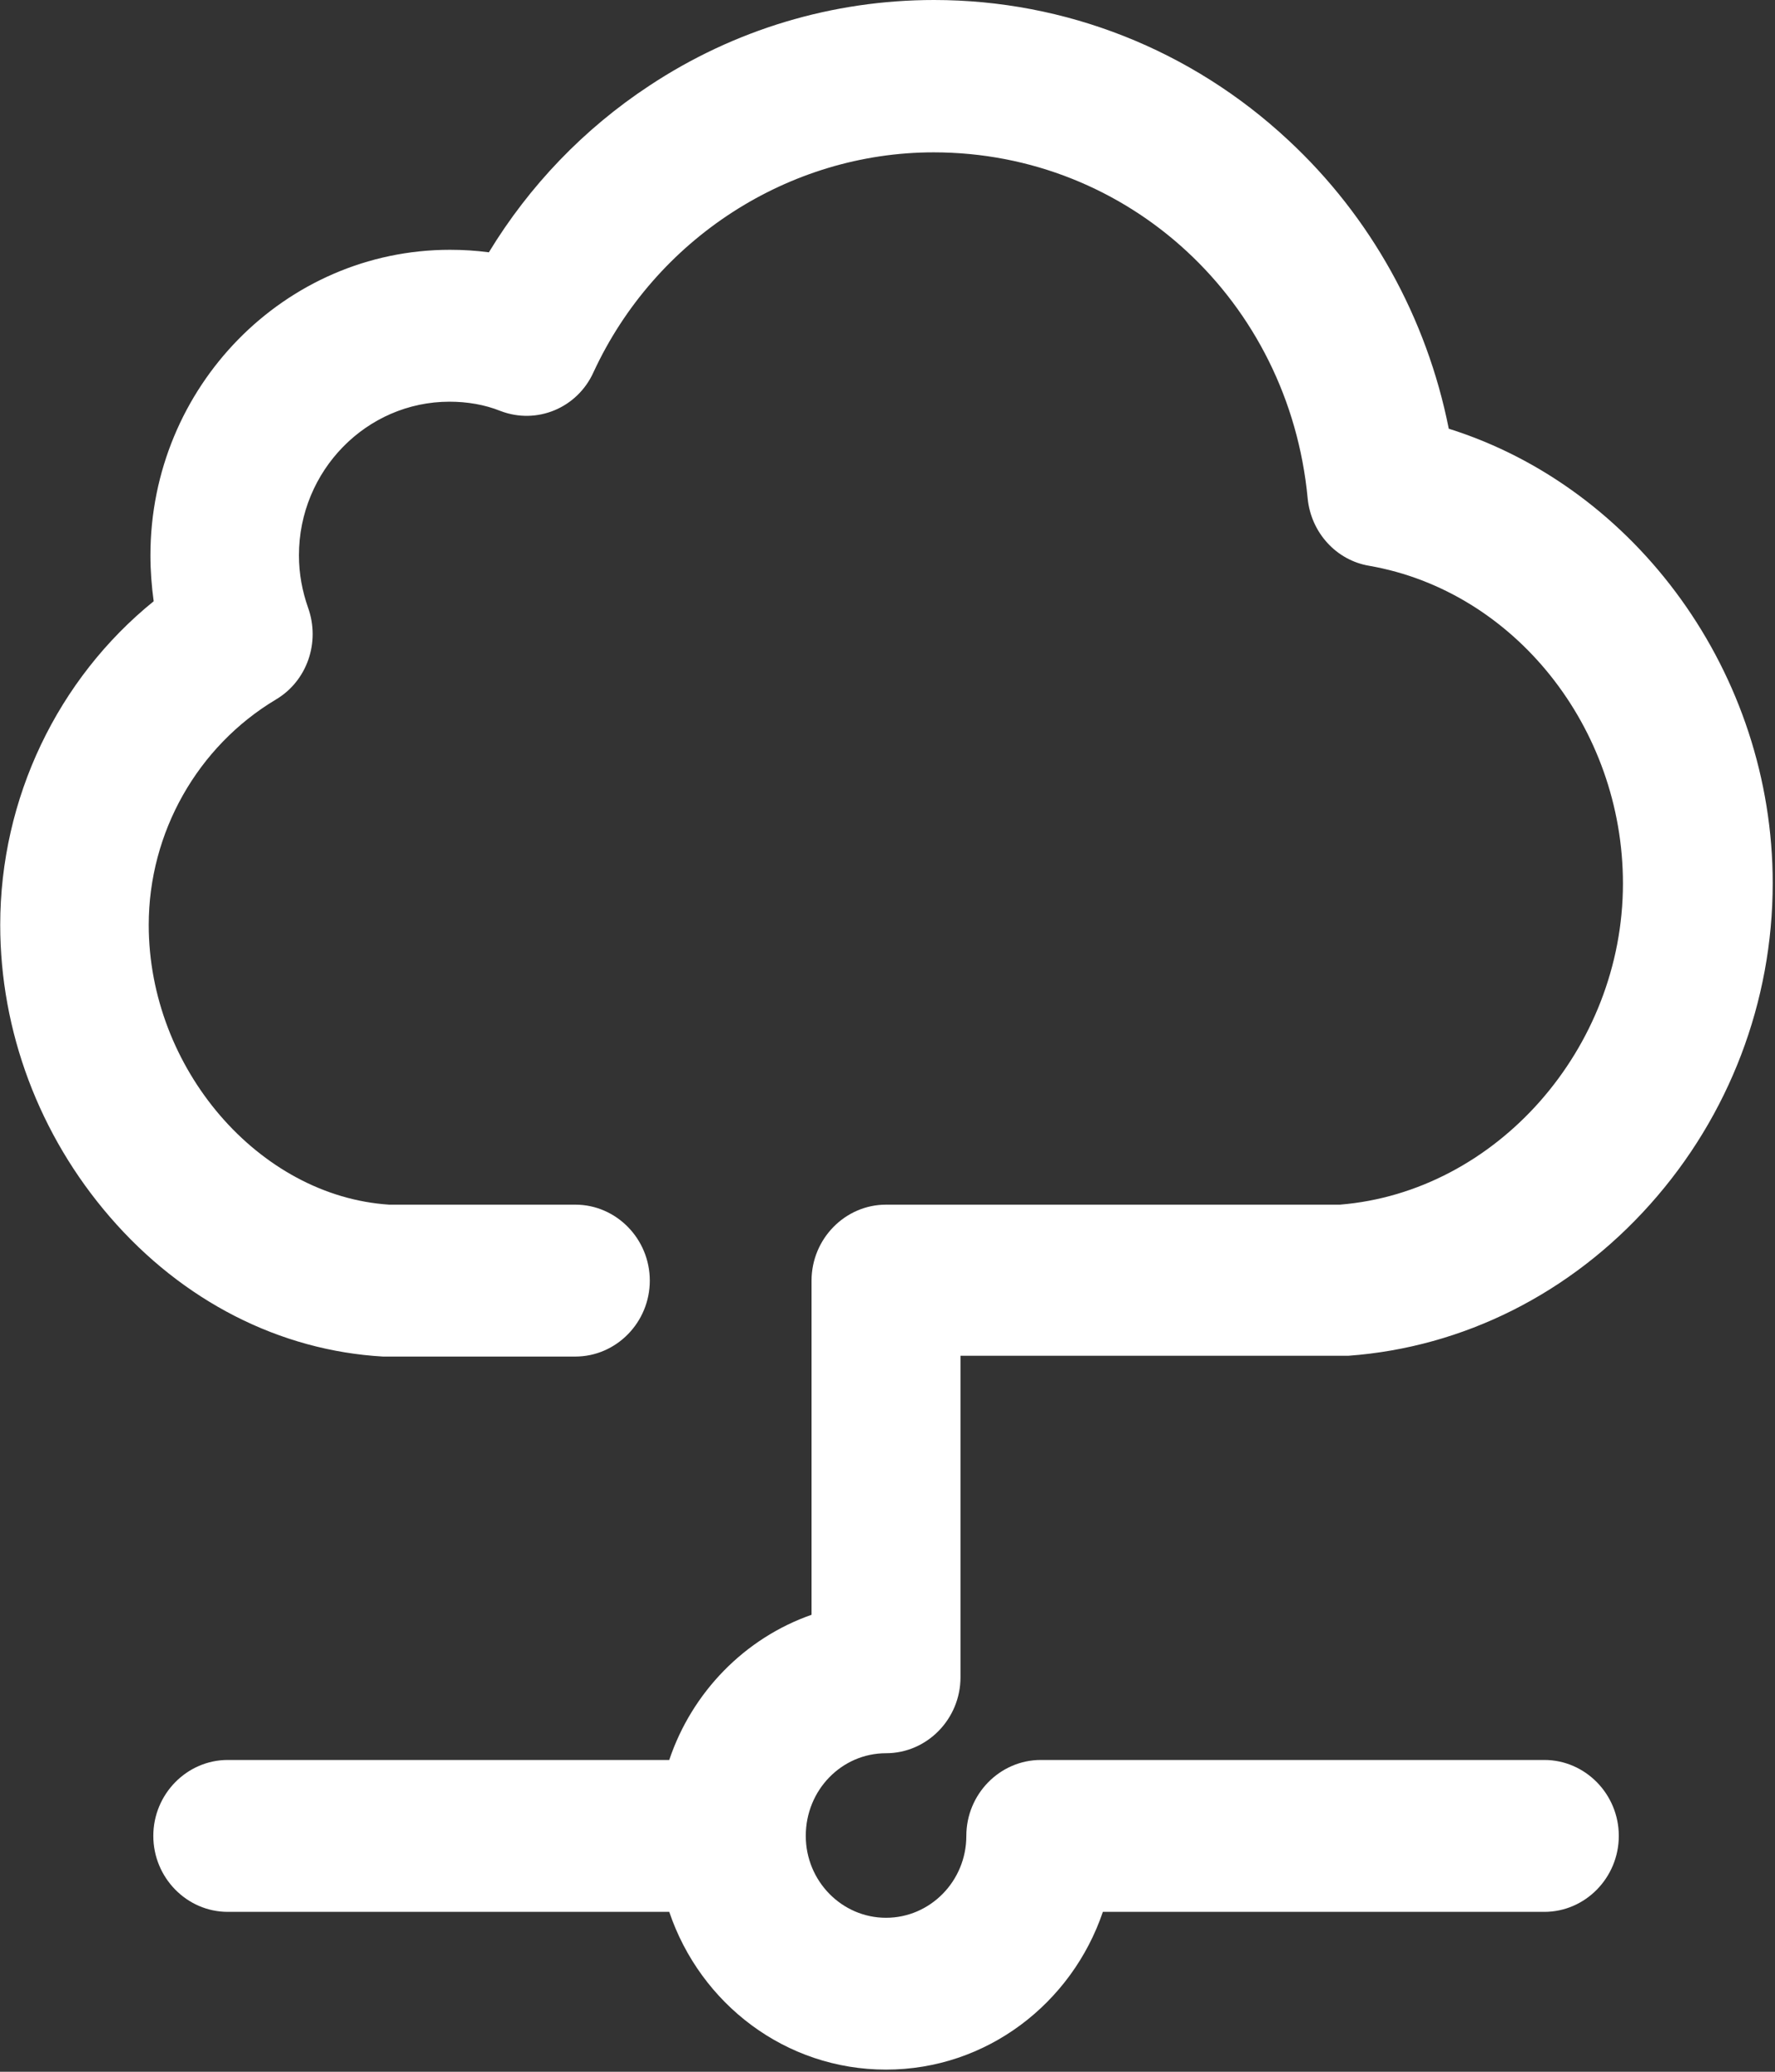 <?xml version="1.0" encoding="UTF-8"?>
<svg width="24px" height="28px" viewBox="0 0 24 28" version="1.1" xmlns="http://www.w3.org/2000/svg" xmlns:xlink="http://www.w3.org/1999/xlink">
    <rect x="0" y="0" width="24" height="28" fill="#333333" stroke="none"/>
    <!-- Generator: Sketch 44.1 (41455) - http://www.bohemiancoding.com/sketch -->
    <title>cloud-computing</title>
    <desc>Created with Sketch.</desc>
    <defs></defs>
    <g id="Main" stroke="none" stroke-width="1" fill="none" fill-rule="evenodd">
        <g id="Brands" transform="translate(-1199, -1247)" fill-rule="nonzero" fill="#FFFFFF">
            <g id="cloud-computing" transform="translate(1199, 1247)">
                <path d="M19.589,5.794 C19.292,4.3 18.537,2.931 17.418,1.893 C16.109,0.673 14.408,0 12.629,0 C11.259,0 9.927,0.399 8.78,1.158 C7.897,1.739 7.158,2.509 6.61,3.41 C6.436,3.387 6.263,3.376 6.084,3.376 C3.852,3.376 2.034,5.229 2.034,7.505 C2.034,7.716 2.05,7.921 2.078,8.126 C0.78,9.176 0.003,10.789 0.003,12.5 C0.003,13.937 0.529,15.34 1.485,16.446 C2.47,17.587 3.785,18.254 5.178,18.334 C5.194,18.334 5.217,18.334 5.234,18.334 L7.779,18.334 C8.333,18.334 8.786,17.872 8.786,17.308 C8.786,16.743 8.333,16.281 7.779,16.281 L5.262,16.281 C3.499,16.167 2.011,14.439 2.011,12.5 C2.011,11.251 2.671,10.088 3.729,9.455 C4.154,9.204 4.333,8.679 4.165,8.212 C4.087,7.989 4.042,7.756 4.042,7.505 C4.042,6.364 4.954,5.429 6.078,5.429 C6.319,5.429 6.554,5.469 6.766,5.554 C7.259,5.743 7.807,5.514 8.025,5.03 C8.859,3.228 10.666,2.059 12.624,2.059 C15.259,2.059 17.429,4.066 17.681,6.735 C17.726,7.197 18.067,7.573 18.515,7.647 C20.473,7.989 21.944,9.831 21.944,11.941 C21.944,14.171 20.232,16.11 18.117,16.281 L11.98,16.281 C11.427,16.281 10.973,16.743 10.973,17.308 L10.973,21.824 C10.073,22.138 9.357,22.868 9.049,23.786 L3.08,23.786 C2.526,23.786 2.073,24.248 2.073,24.812 C2.073,25.377 2.526,25.839 3.08,25.839 L9.049,25.839 C9.469,27.082 10.621,27.971 11.98,27.971 C13.34,27.971 14.492,27.076 14.912,25.839 L20.881,25.839 C21.435,25.839 21.888,25.377 21.888,24.812 C21.888,24.248 21.435,23.786 20.881,23.786 L14.073,23.786 C13.519,23.786 13.066,24.248 13.066,24.812 C13.066,25.422 12.579,25.919 11.98,25.919 C11.382,25.919 10.895,25.422 10.895,24.812 C10.895,24.191 11.382,23.695 11.98,23.695 C12.534,23.695 12.987,23.233 12.987,22.668 L12.987,18.323 L18.162,18.323 C18.185,18.323 18.207,18.323 18.235,18.323 C19.785,18.209 21.234,17.484 22.313,16.275 C23.382,15.078 23.969,13.538 23.969,11.936 C23.969,9.107 22.129,6.592 19.589,5.794 Z" id="Shape"></path>
            </g>
        </g>
    </g>
</svg>